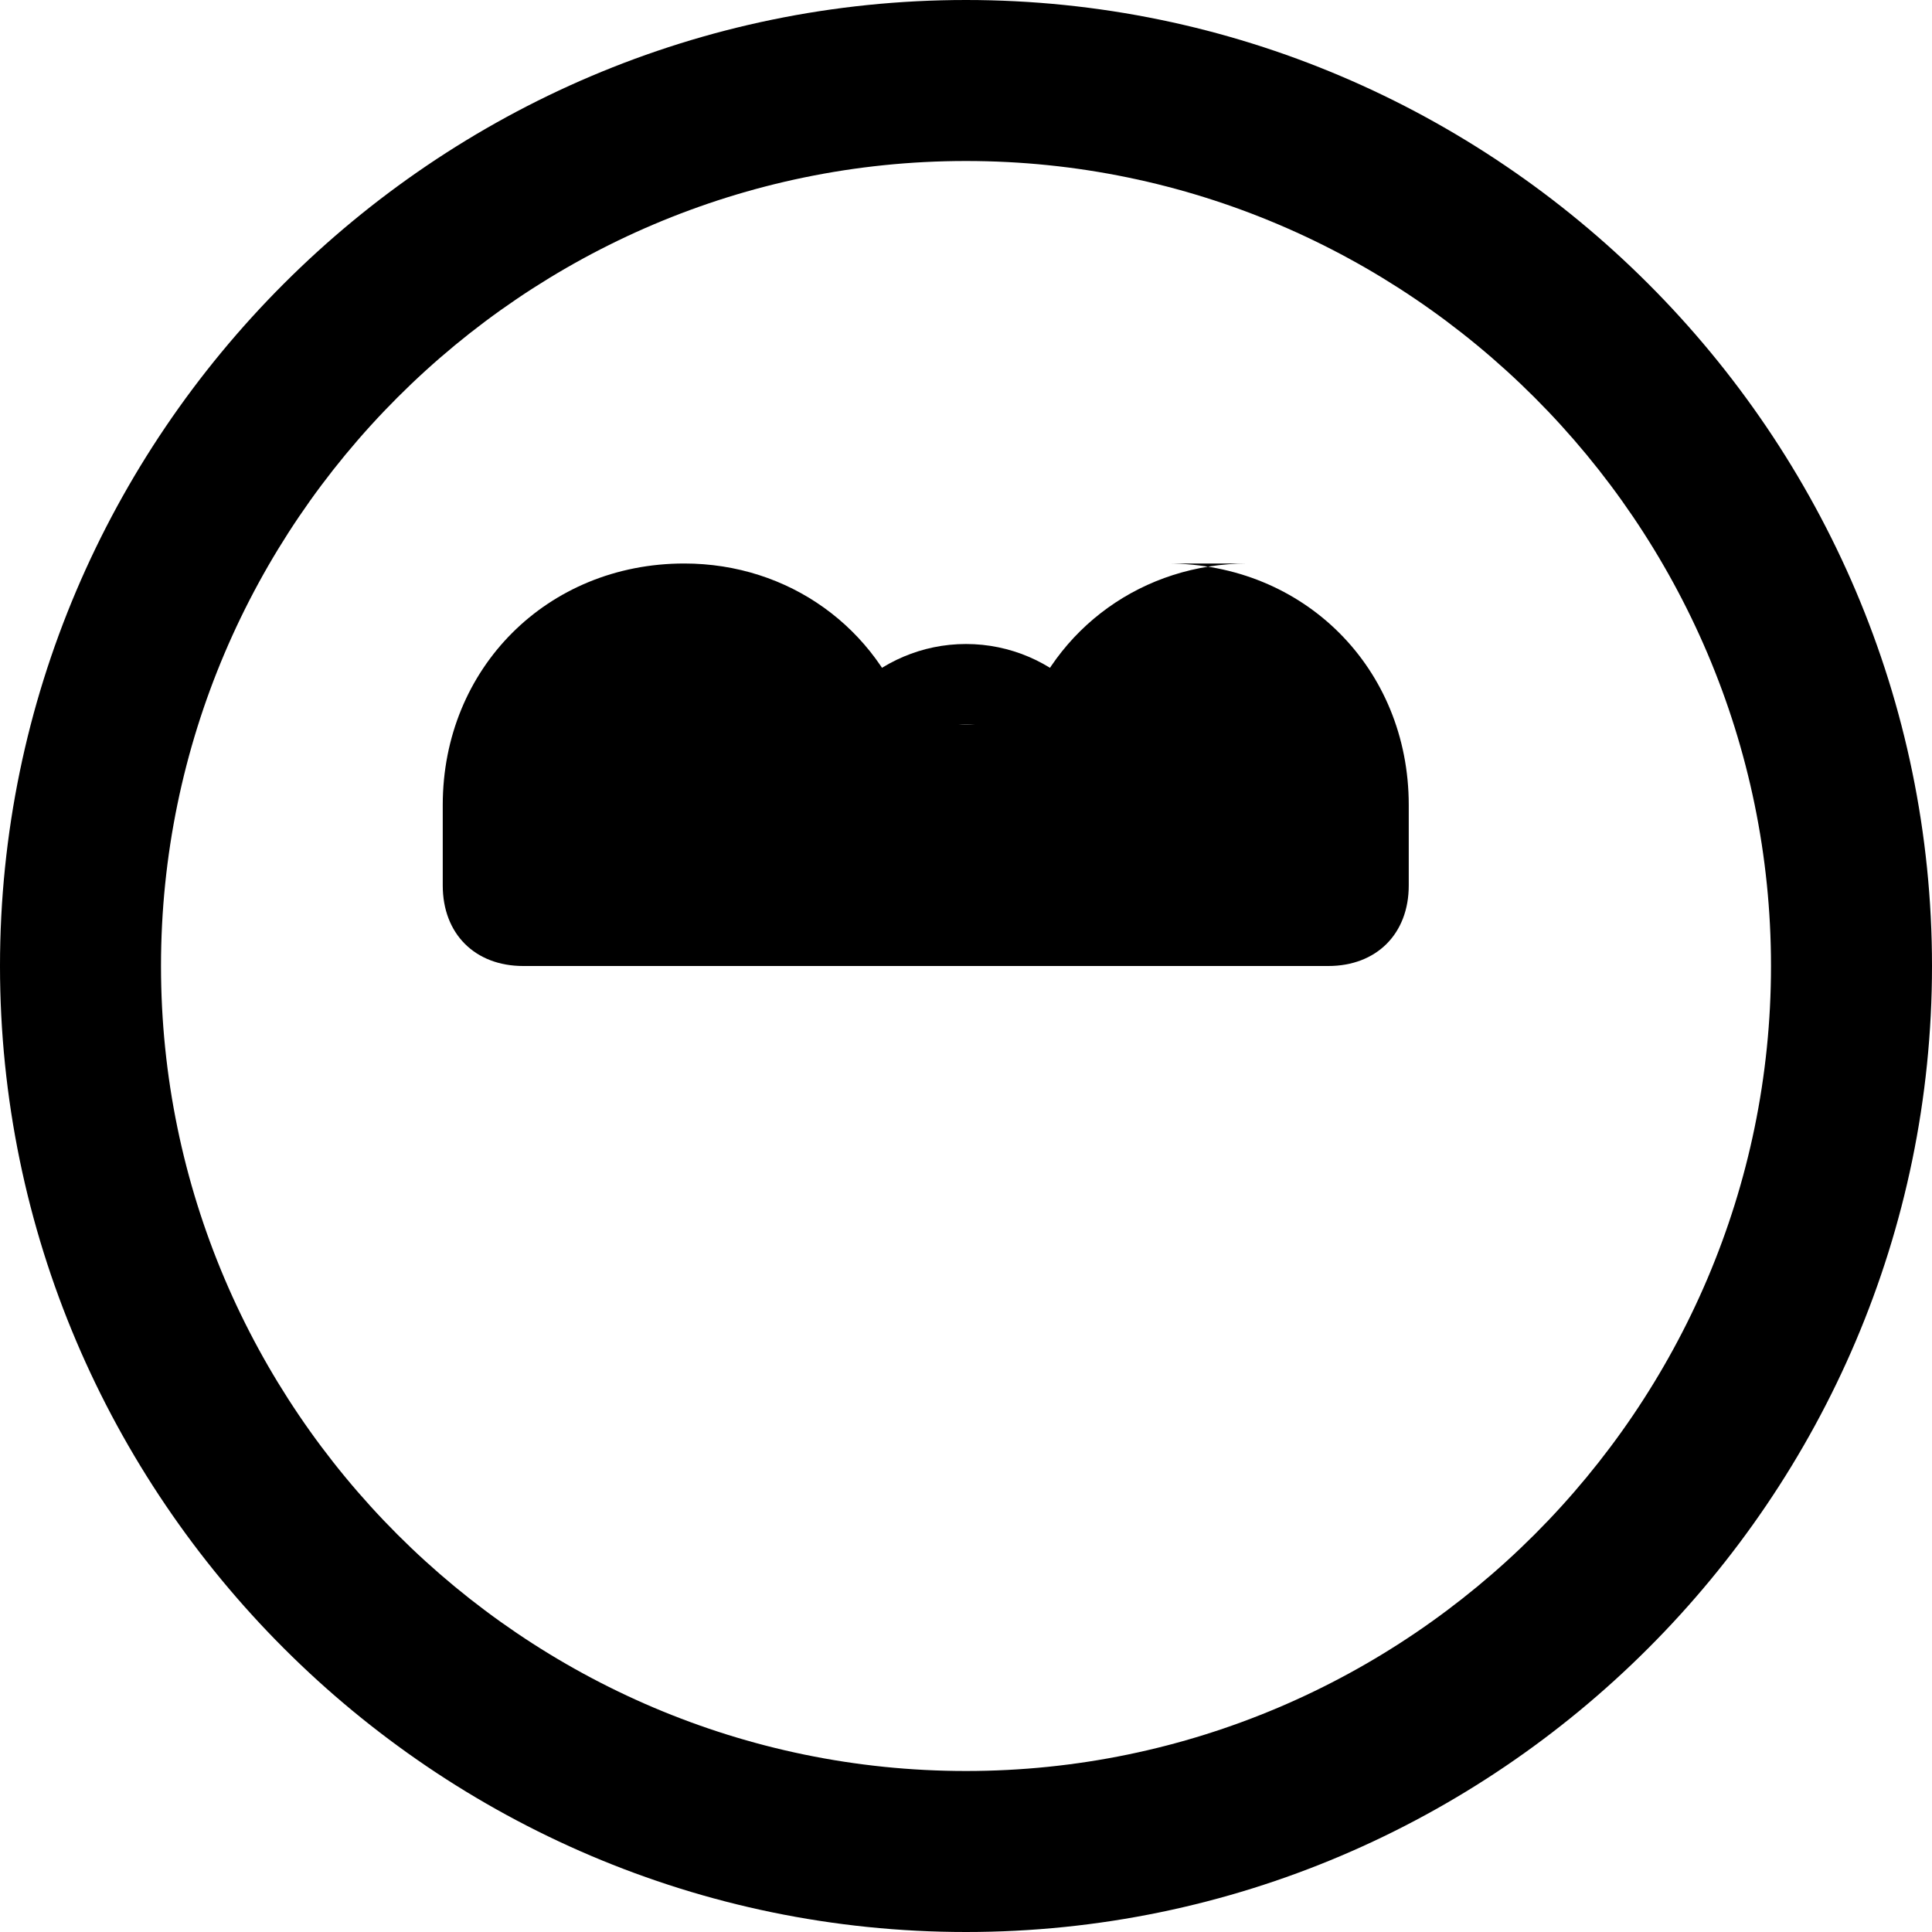 <svg xmlns="http://www.w3.org/2000/svg" viewBox="0 0 24 24" class="icon icon-laboratory-flask">
  <path d="M12 0C5.4 0 0 5.4 0 12s5.4 12 12 12 12-5.4 12-12S18.6 0 12 0zm0 22C6.5 22 2 17.5 2 12S6.5 2 12 2s10 4.5 10 10-4.5 10-10 10z"></path>
  <path d="M15.5 7c-1.3 0-2.4.8-2.8 2H11.3c-.4-1.2-1.5-2-2.8-2-1.7 0-3 1.3-3 3v1c0 .6.4 1 1 1h10c.6 0 1-.4 1-1v-1c0-1.7-1.3-3-3-3z"></path>
  <path d="M12 12c1.1 0 2-.9 2-2s-.9-2-2-2-2 .9-2 2 .9 2 2 2zm0-3c.6 0 1 .4 1 1s-.4 1-1 1-1-.4-1-1 .5-1 1-1z"></path>
</svg>